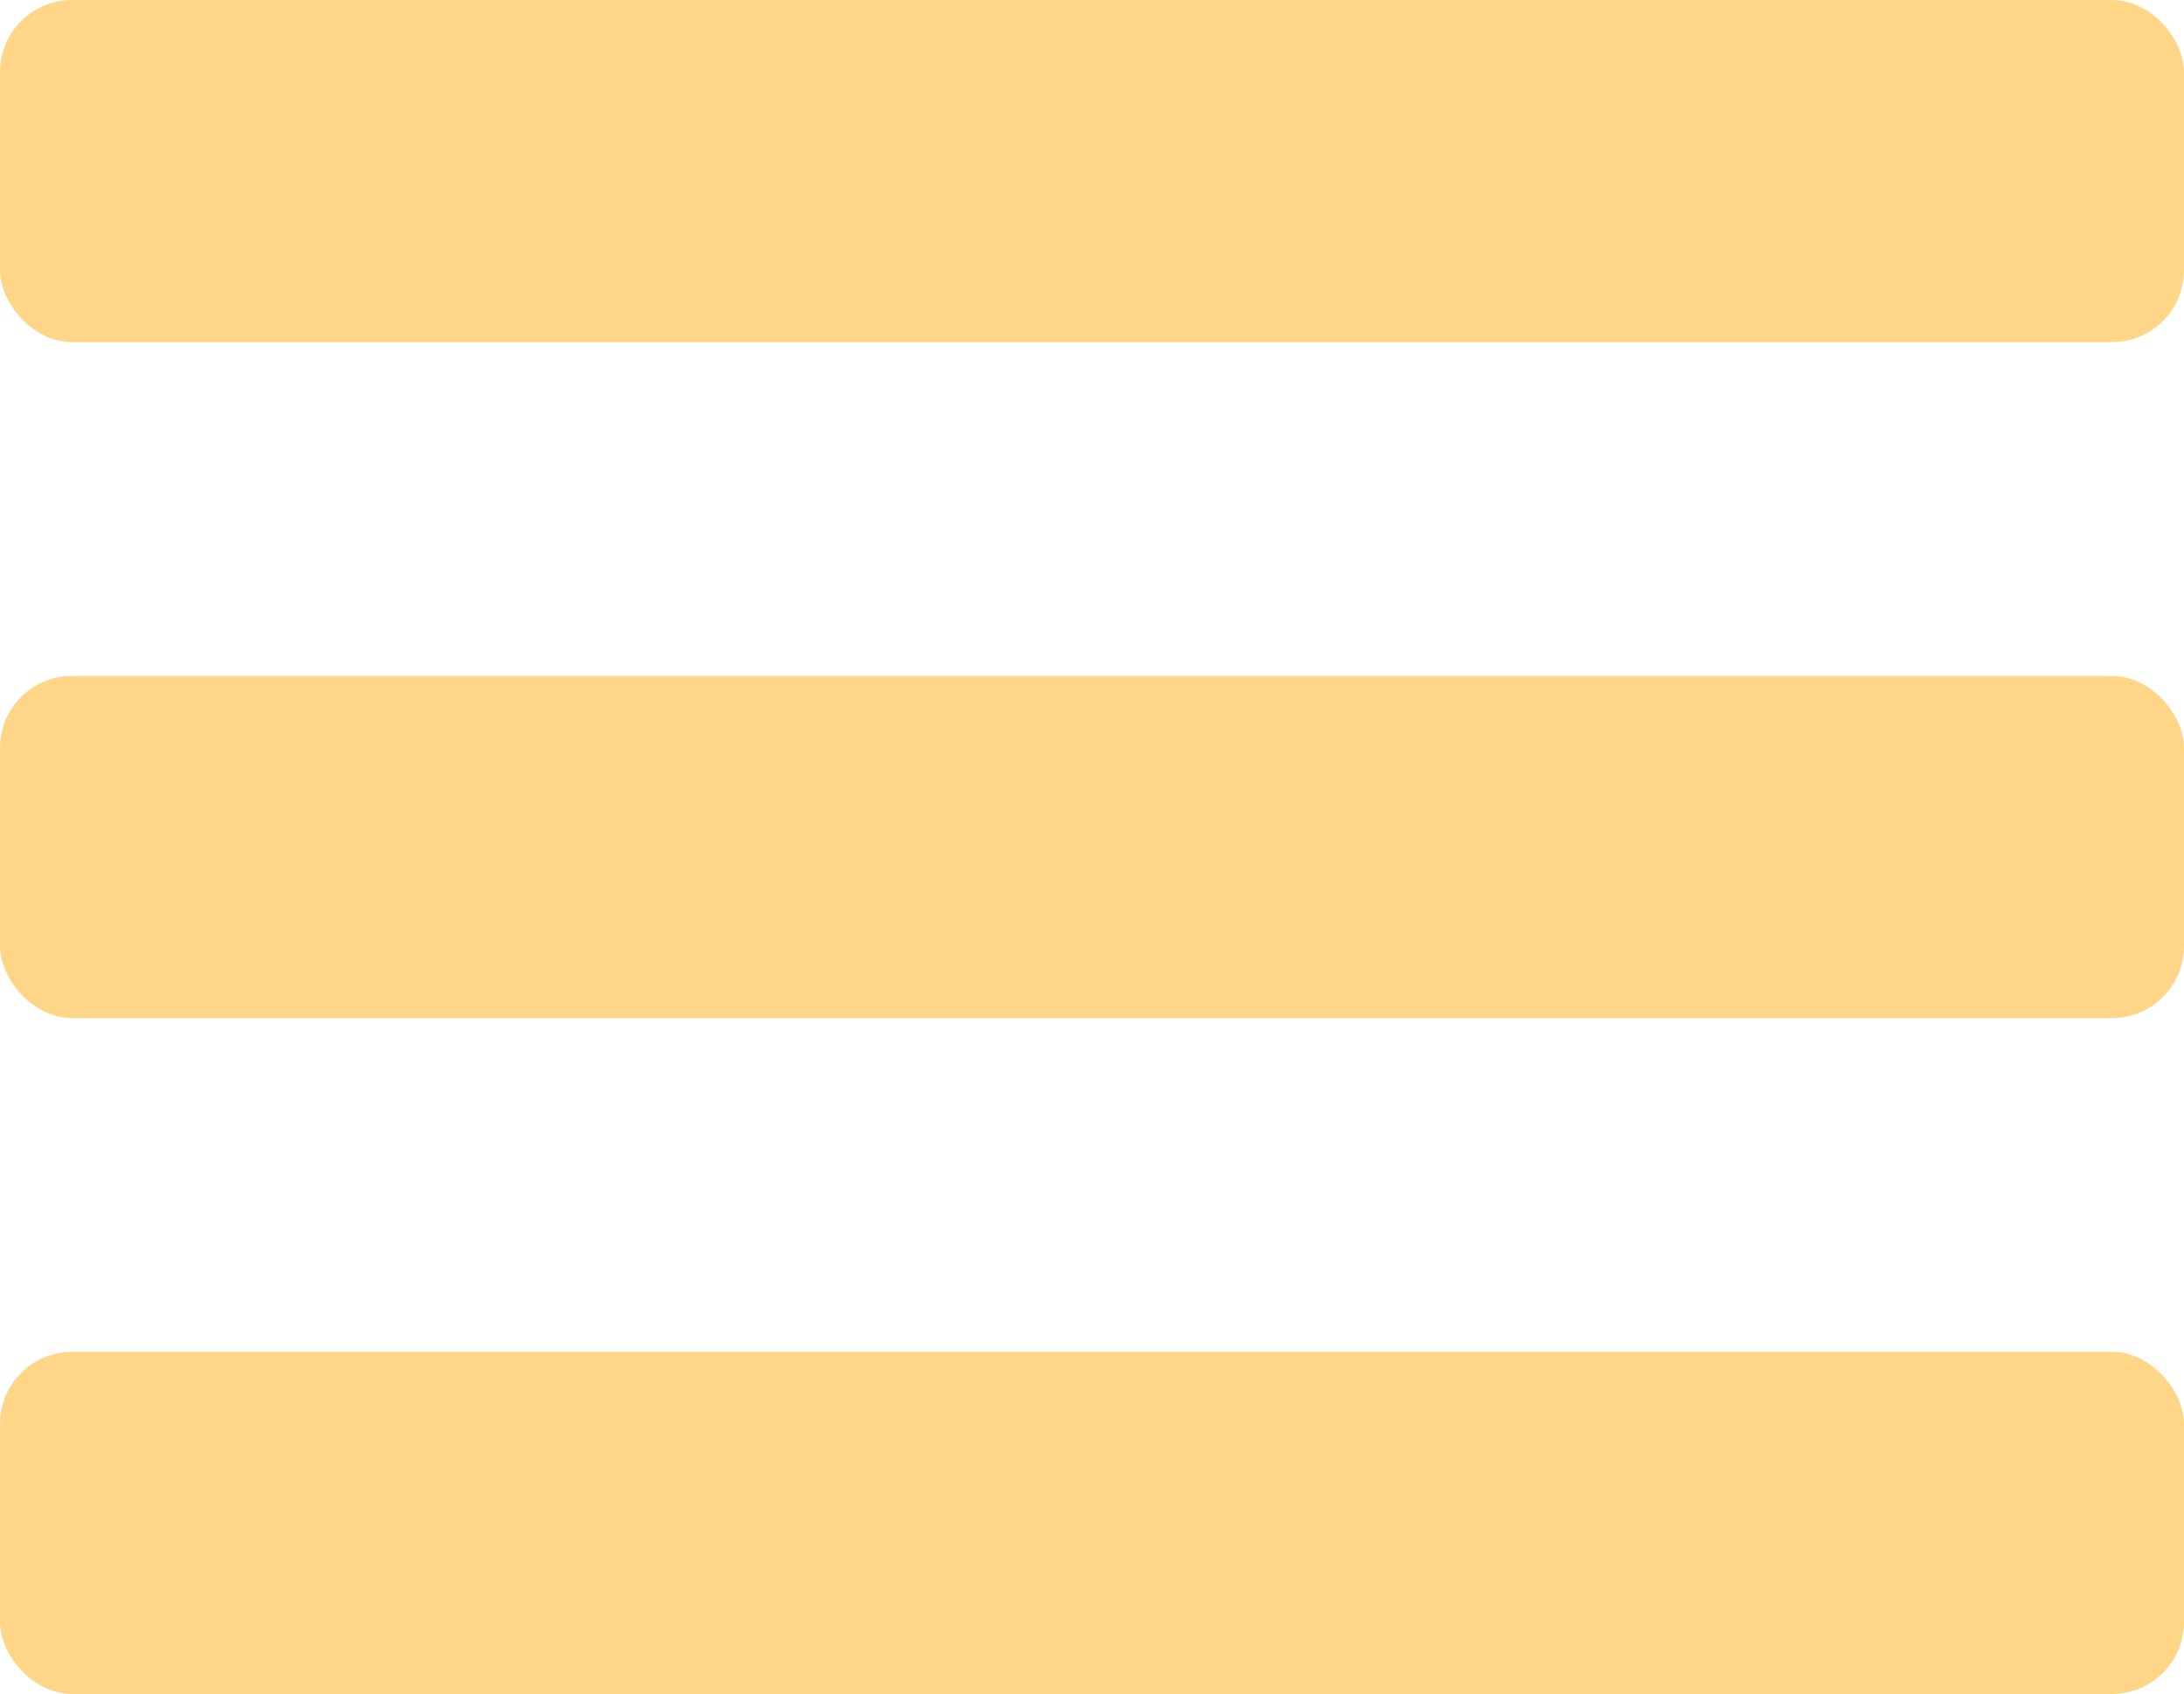 <?xml version="1.0" encoding="UTF-8"?>
<!DOCTYPE svg PUBLIC "-//W3C//DTD SVG 1.1//EN" "http://www.w3.org/Graphics/SVG/1.1/DTD/svg11.dtd">
<!-- Creator: CorelDRAW 2021 (64-Bit) -->
<svg xmlns="http://www.w3.org/2000/svg" xml:space="preserve" width="66.23mm" height="51.367mm" version="1.1" style="shape-rendering:geometricPrecision; text-rendering:geometricPrecision; image-rendering:optimizeQuality; fill-rule:evenodd; clip-rule:evenodd"
viewBox="0 0 495.86 384.58"
 xmlns:xlink="http://www.w3.org/1999/xlink"
 xmlns:xodm="http://www.corel.com/coreldraw/odm/2003">
 <defs>
  <style type="text/css">
   <![CDATA[
    .fil0 {fill:#FFD587}
   ]]>
  </style>
 </defs>
 <g id="Layer_x0020_1">
  <rect class="fil0" width="495.86" height="77.67" rx="16.35" ry="16.35"/>
  <rect class="fil0" y="153.46" width="495.86" height="77.67" rx="16.35" ry="16.35"/>
  <rect class="fil0" y="306.91" width="495.86" height="77.67" rx="16.35" ry="16.35"/>
 </g>
</svg>
